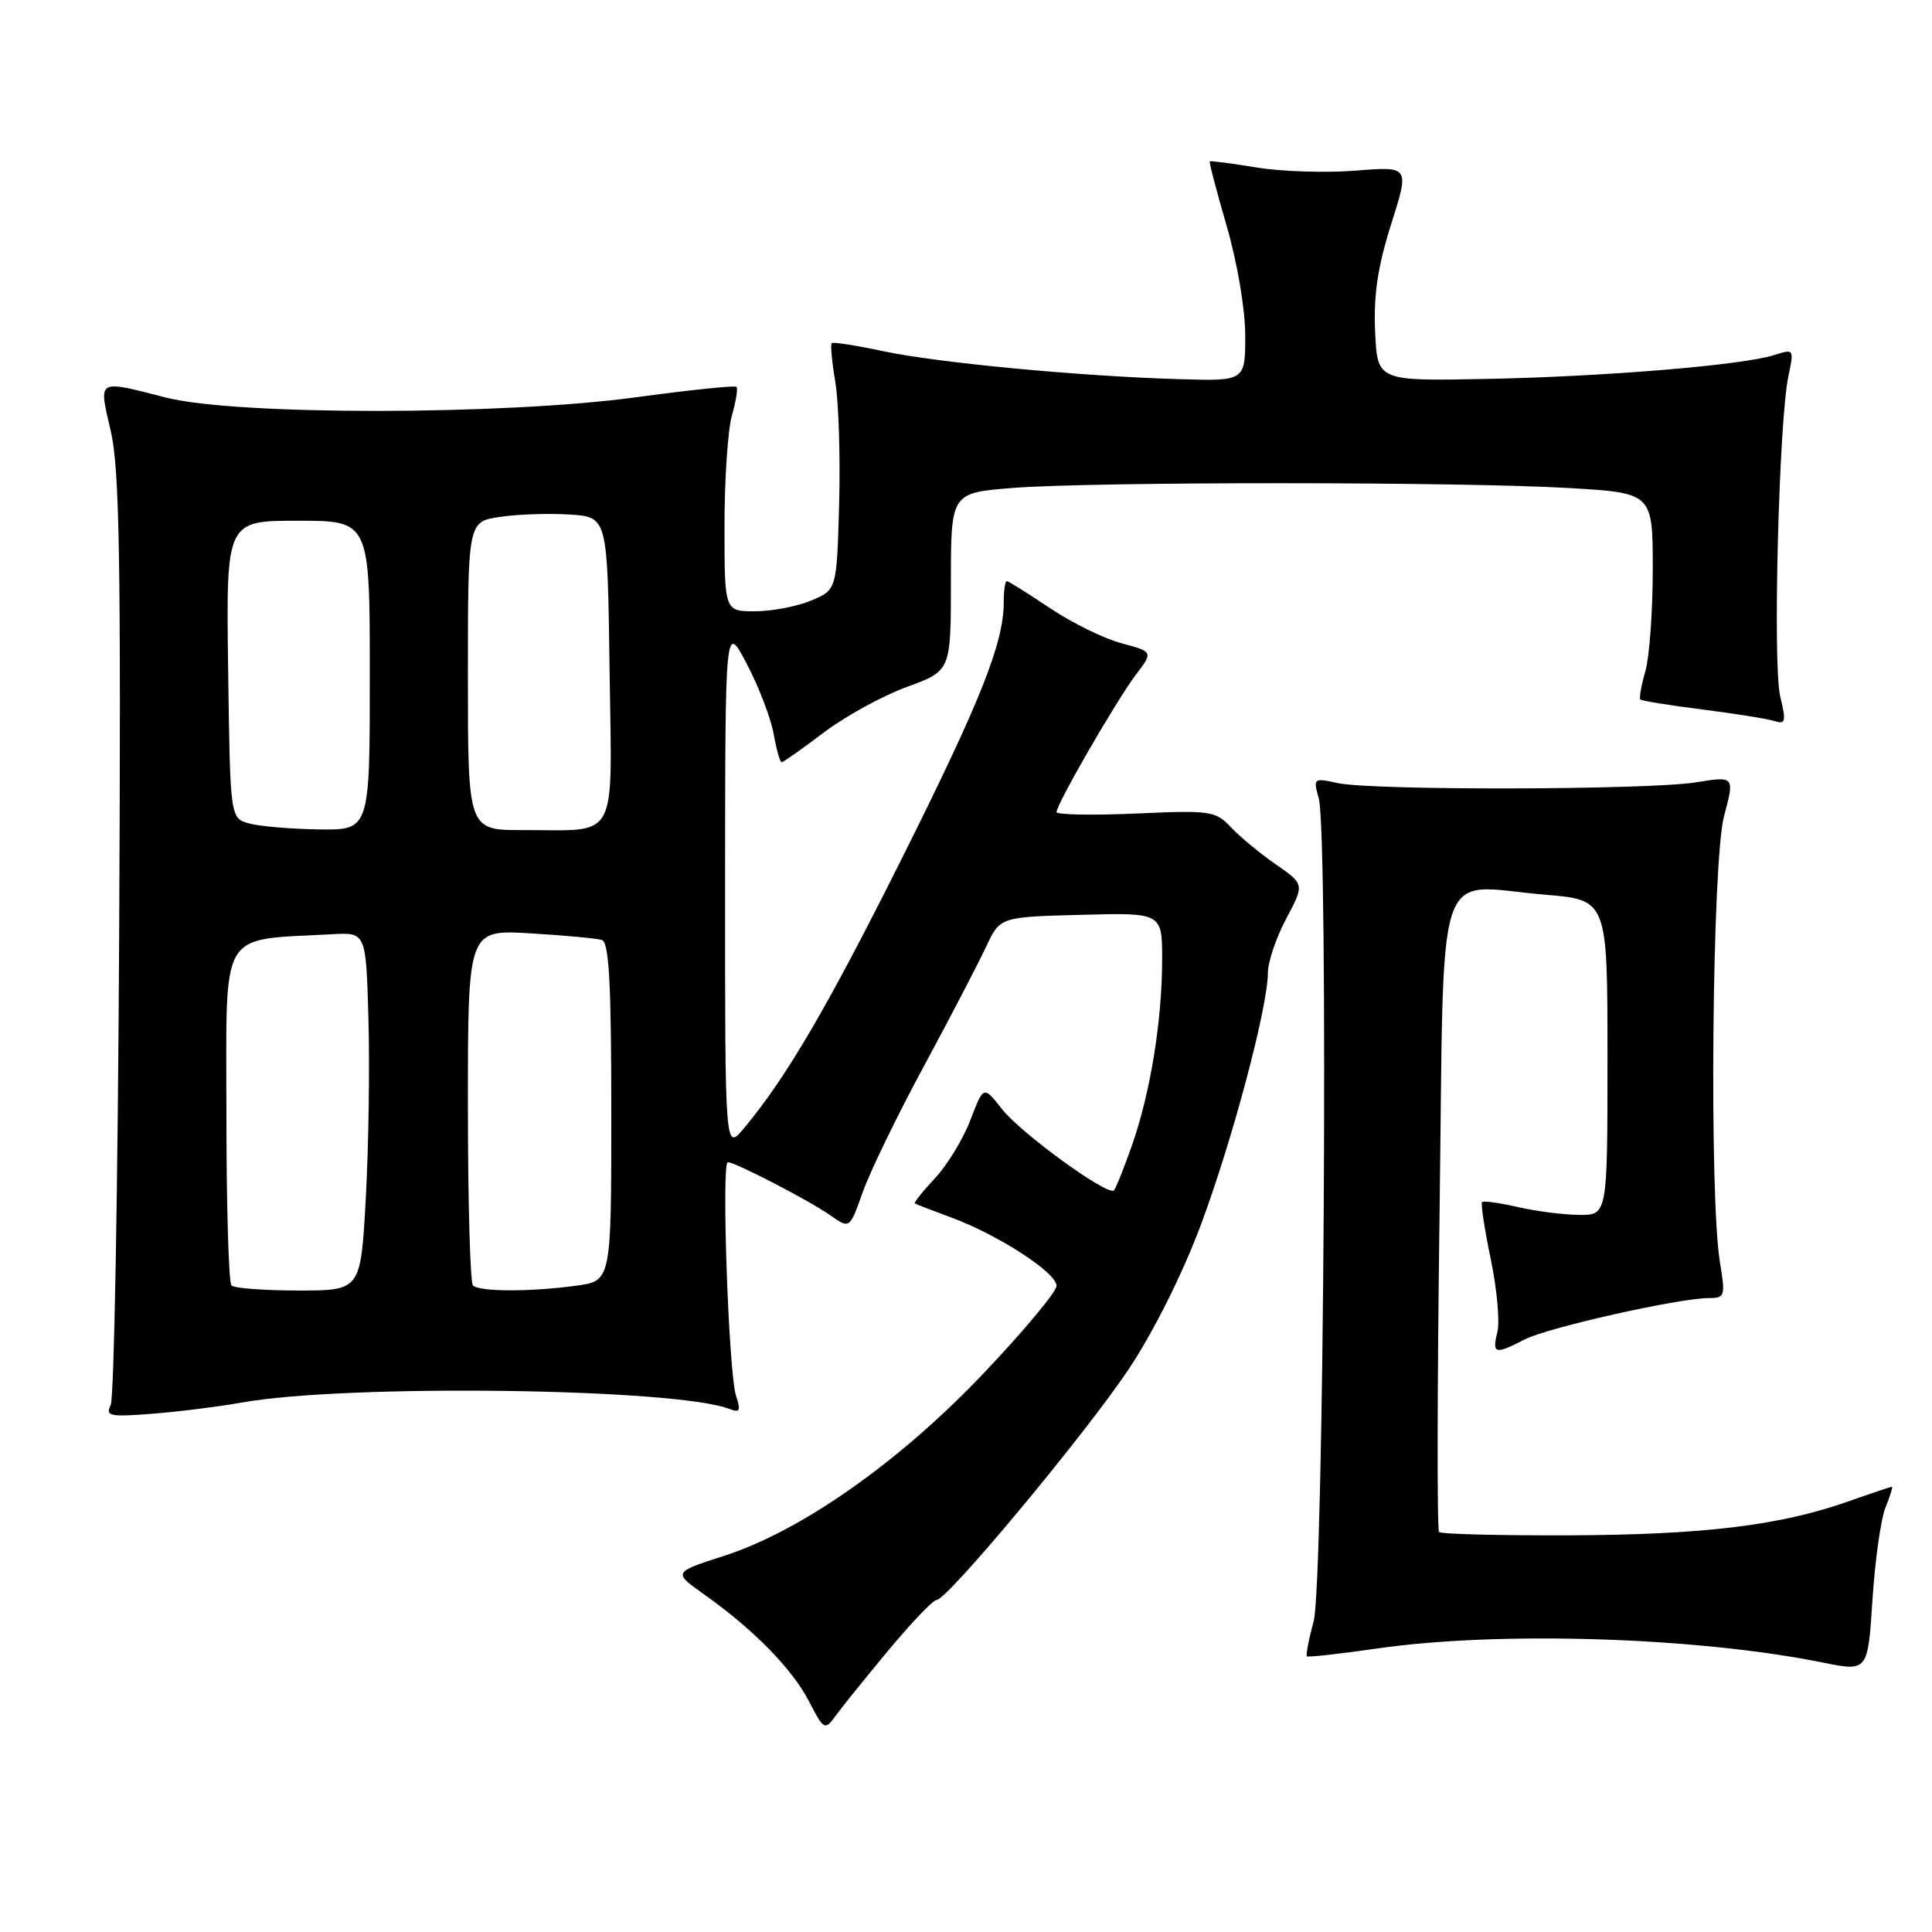 <?xml version="1.0" encoding="UTF-8" standalone="no"?>
<!DOCTYPE svg PUBLIC "-//W3C//DTD SVG 1.1//EN" "http://www.w3.org/Graphics/SVG/1.1/DTD/svg11.dtd" >
<svg xmlns="http://www.w3.org/2000/svg" xmlns:xlink="http://www.w3.org/1999/xlink" version="1.1" viewBox="0 0 256 256">
 <g >
 <path fill="currentColor"
d=" M 117.66 218.75 C 120.74 215.04 123.64 212.00 124.11 212.00 C 125.52 212.00 143.83 190.01 149.58 181.39 C 152.79 176.58 156.64 168.90 159.05 162.49 C 163.23 151.35 168.00 133.47 168.00 128.90 C 168.00 127.47 169.09 124.24 170.43 121.73 C 172.85 117.17 172.85 117.17 169.06 114.54 C 166.97 113.10 164.30 110.88 163.11 109.62 C 161.07 107.45 160.42 107.35 150.48 107.80 C 144.72 108.05 140.00 107.96 140.00 107.60 C 140.00 106.54 147.94 92.80 150.49 89.43 C 152.82 86.37 152.82 86.37 148.59 85.23 C 146.26 84.61 141.98 82.50 139.08 80.55 C 136.17 78.60 133.62 77.00 133.40 77.00 C 133.18 77.00 133.00 78.27 133.00 79.82 C 133.00 85.18 129.95 92.85 119.56 113.63 C 109.66 133.43 104.22 142.74 98.58 149.50 C 96.07 152.50 96.07 152.50 96.08 117.50 C 96.09 82.50 96.09 82.50 98.97 88.00 C 100.56 91.03 102.15 95.19 102.51 97.25 C 102.88 99.31 103.35 101.00 103.57 101.00 C 103.78 101.00 106.29 99.23 109.15 97.07 C 112.00 94.91 116.96 92.19 120.17 91.02 C 126.00 88.89 126.00 88.89 126.00 77.09 C 126.00 65.30 126.00 65.30 134.25 64.65 C 144.96 63.82 193.27 63.82 207.75 64.66 C 219.00 65.31 219.00 65.31 219.00 75.41 C 219.00 80.97 218.56 87.06 218.02 88.94 C 217.48 90.83 217.18 92.51 217.35 92.69 C 217.53 92.86 221.22 93.46 225.56 94.01 C 229.90 94.56 234.20 95.25 235.13 95.54 C 236.60 96.01 236.69 95.61 235.89 92.29 C 234.88 88.17 235.71 55.79 236.97 49.85 C 237.73 46.25 237.71 46.21 235.12 47.04 C 230.92 48.39 212.70 49.90 197.00 50.21 C 182.50 50.50 182.50 50.50 182.21 43.92 C 181.99 39.09 182.56 35.31 184.34 29.69 C 186.77 22.04 186.77 22.04 179.64 22.61 C 175.71 22.92 169.80 22.74 166.50 22.19 C 163.20 21.65 160.41 21.29 160.30 21.38 C 160.19 21.48 161.21 25.35 162.55 29.98 C 163.95 34.79 165.00 40.99 165.00 44.45 C 165.00 50.50 165.00 50.50 156.25 50.24 C 143.13 49.86 124.33 48.08 117.01 46.53 C 113.44 45.77 110.37 45.29 110.20 45.47 C 110.02 45.65 110.24 47.98 110.69 50.65 C 111.13 53.32 111.36 60.60 111.19 66.83 C 110.87 78.16 110.87 78.16 107.47 79.58 C 105.60 80.36 102.25 81.00 100.03 81.00 C 96.00 81.00 96.00 81.00 96.00 69.74 C 96.00 63.55 96.44 56.94 96.98 55.06 C 97.52 53.17 97.80 51.46 97.59 51.26 C 97.38 51.05 91.43 51.67 84.36 52.63 C 66.78 55.03 31.32 55.06 22.00 52.68 C 12.73 50.32 13.06 50.12 14.68 57.13 C 15.84 62.14 16.04 74.31 15.79 123.88 C 15.62 157.22 15.12 185.25 14.67 186.16 C 13.94 187.65 14.53 187.77 20.18 187.33 C 23.65 187.06 28.98 186.39 32.00 185.85 C 45.79 183.37 89.44 183.93 96.62 186.68 C 98.05 187.23 98.19 186.95 97.52 184.92 C 96.55 181.95 95.57 154.00 96.44 154.00 C 97.44 154.00 107.26 159.09 110.04 161.05 C 112.59 162.84 112.59 162.84 114.33 157.93 C 115.29 155.23 118.93 147.73 122.43 141.26 C 125.92 134.79 129.61 127.70 130.64 125.50 C 132.50 121.50 132.50 121.50 143.25 121.22 C 154.00 120.93 154.00 120.93 153.99 127.22 C 153.98 135.28 152.42 144.86 149.98 151.80 C 148.92 154.81 147.85 157.48 147.60 157.73 C 146.80 158.53 135.26 150.15 132.76 146.95 C 130.33 143.85 130.33 143.85 128.59 148.39 C 127.64 150.90 125.53 154.37 123.90 156.11 C 122.27 157.85 121.07 159.36 121.22 159.46 C 121.37 159.56 123.56 160.41 126.09 161.34 C 132.32 163.65 140.00 168.64 140.00 170.38 C 140.00 171.16 135.65 176.37 130.34 181.96 C 119.12 193.77 106.18 202.86 95.91 206.17 C 89.17 208.34 89.17 208.34 93.33 211.29 C 99.87 215.93 104.99 221.15 107.20 225.45 C 109.14 229.20 109.31 229.30 110.65 227.45 C 111.42 226.38 114.57 222.46 117.66 218.75 Z  M 249.84 199.75 C 250.45 198.24 250.83 197.00 250.69 197.00 C 250.55 197.00 247.90 197.89 244.81 198.98 C 235.79 202.15 225.65 203.37 207.84 203.44 C 198.68 203.47 190.96 203.28 190.68 203.00 C 190.41 202.72 190.44 183.74 190.75 160.82 C 191.39 112.73 189.87 117.31 204.71 118.55 C 213.00 119.24 213.00 119.24 213.00 140.12 C 213.00 161.00 213.00 161.00 209.25 160.98 C 207.19 160.96 203.53 160.50 201.12 159.94 C 198.71 159.39 196.58 159.09 196.38 159.28 C 196.19 159.48 196.71 162.87 197.53 166.83 C 198.36 170.79 198.75 175.14 198.41 176.51 C 197.68 179.42 198.09 179.52 202.04 177.48 C 205.07 175.91 222.50 172.00 226.45 172.00 C 228.56 172.00 228.64 171.73 227.90 167.25 C 226.46 158.51 226.87 114.08 228.44 108.17 C 229.86 102.83 229.86 102.83 224.68 103.67 C 218.36 104.68 181.76 104.76 177.24 103.76 C 174.06 103.06 173.99 103.12 174.74 105.77 C 176.04 110.44 175.43 209.88 174.06 214.85 C 173.41 217.24 173.01 219.32 173.18 219.47 C 173.36 219.61 177.55 219.15 182.50 218.43 C 198.67 216.10 224.81 216.92 241.50 220.29 C 247.50 221.50 247.50 221.50 248.11 212.00 C 248.45 206.78 249.22 201.26 249.84 199.75 Z  M 30.67 170.33 C 30.30 169.97 30.00 159.66 30.00 147.43 C 30.00 122.71 28.87 124.63 44.00 123.79 C 48.50 123.54 48.50 123.54 48.82 135.02 C 49.00 141.33 48.84 152.01 48.47 158.75 C 47.80 171.00 47.80 171.00 39.57 171.00 C 35.04 171.00 31.03 170.70 30.67 170.33 Z  M 62.67 170.33 C 62.30 169.97 62.00 159.21 62.00 146.43 C 62.00 123.19 62.00 123.19 70.25 123.67 C 74.79 123.94 79.06 124.34 79.75 124.55 C 80.70 124.84 81.00 130.29 81.00 147.33 C 81.00 169.73 81.00 169.73 76.36 170.36 C 70.32 171.19 63.51 171.18 62.67 170.33 Z  M 33.00 109.11 C 30.50 108.41 30.50 108.41 30.23 88.71 C 29.96 69.00 29.96 69.00 39.48 69.00 C 49.00 69.00 49.00 69.00 49.00 89.50 C 49.00 110.00 49.00 110.00 42.25 109.90 C 38.54 109.85 34.38 109.49 33.00 109.11 Z  M 62.00 89.56 C 62.00 69.12 62.00 69.12 66.25 68.49 C 68.59 68.14 72.75 68.00 75.50 68.18 C 80.50 68.50 80.50 68.50 80.77 88.63 C 81.08 111.92 82.14 109.96 69.25 109.99 C 62.00 110.00 62.00 110.00 62.00 89.56 Z "/>
</g>
</svg>